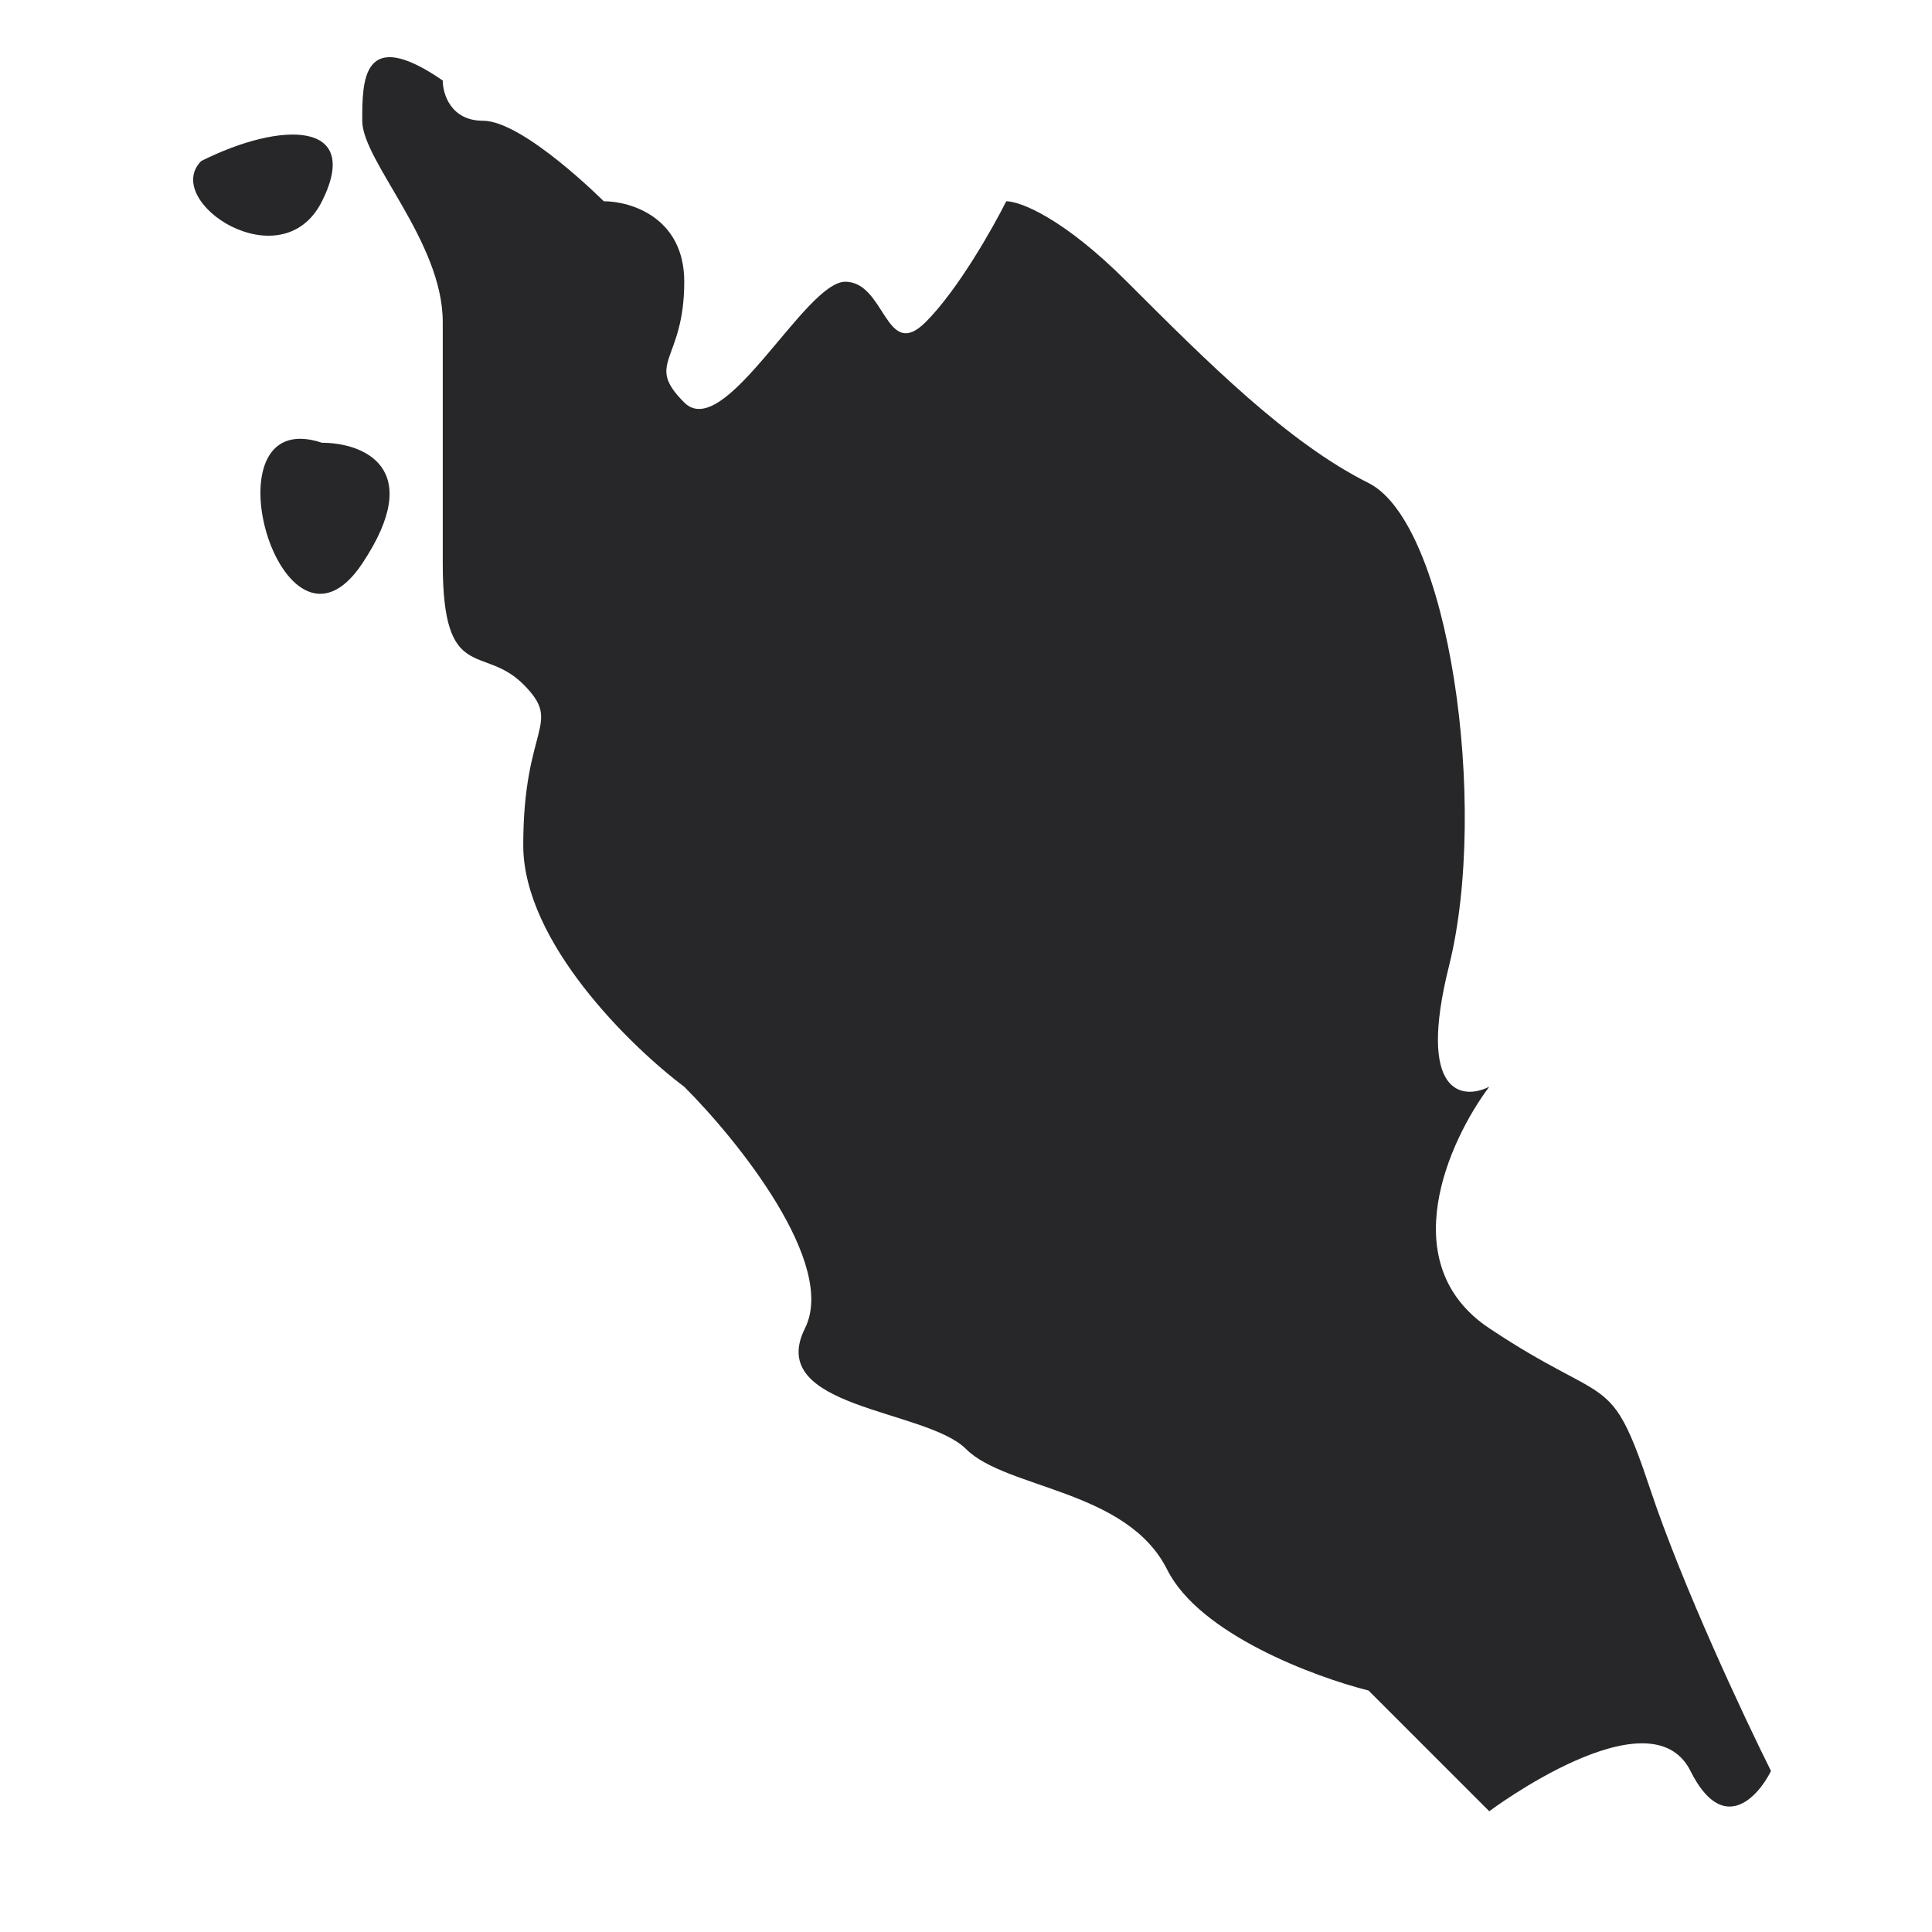 <svg width="24" height="24" viewBox="0 0 24 24" fill="none" xmlns="http://www.w3.org/2000/svg">
<g id="agency-icons/mini/jakoa">
<path id="Vector 136" d="M6 1.5C5.6 1.5 5.5 1.167 5.5 1C4.5 0.312 4.5 1 4.5 1.5C4.5 2 5.5 3 5.5 4V7C5.5 8.5 6 8 6.5 8.5C7 9 6.5 9 6.5 10.5C6.5 11.7 7.833 13 8.5 13.5C9.167 14.167 10.4 15.7 10 16.5C9.5 17.5 11.5 17.5 12 18C12.5 18.5 14 18.5 14.5 19.5C14.9 20.3 16.333 20.833 17 21L18.5 22.5C18.5 22.5 20.5 21 21 22C21.4 22.8 21.833 22.333 22 22C21.667 21.333 20.9 19.7 20.5 18.5C20 17 20 17.5 18.5 16.5C17.3 15.7 18 14.167 18.5 13.5C18.167 13.667 17.6 13.6 18 12C18.5 10 18 6.5 17 6C16 5.5 15 4.5 14 3.5C13.2 2.7 12.667 2.5 12.5 2.5C12.333 2.833 11.9 3.6 11.5 4C11 4.5 11 3.5 10.5 3.5C10 3.5 9 5.5 8.5 5C8 4.5 8.5 4.5 8.5 3.5C8.5 2.7 7.833 2.5 7.5 2.5C7.5 2.5 6.5 1.5 6 1.5Z" fill="#27272A"/>
<g id="Vector 137">
<path d="M4 5.5C4.5 5.5 5.3 5.8 4.5 7C3.5 8.5 2.5 5 4 5.5Z" fill="#27272A"/>
<path d="M2.5 2C3.5 1.5 4.5 1.5 4 2.5C3.5 3.5 2 2.501 2.5 2Z" fill="#27272A"/>
</g>
</g>
</svg>
